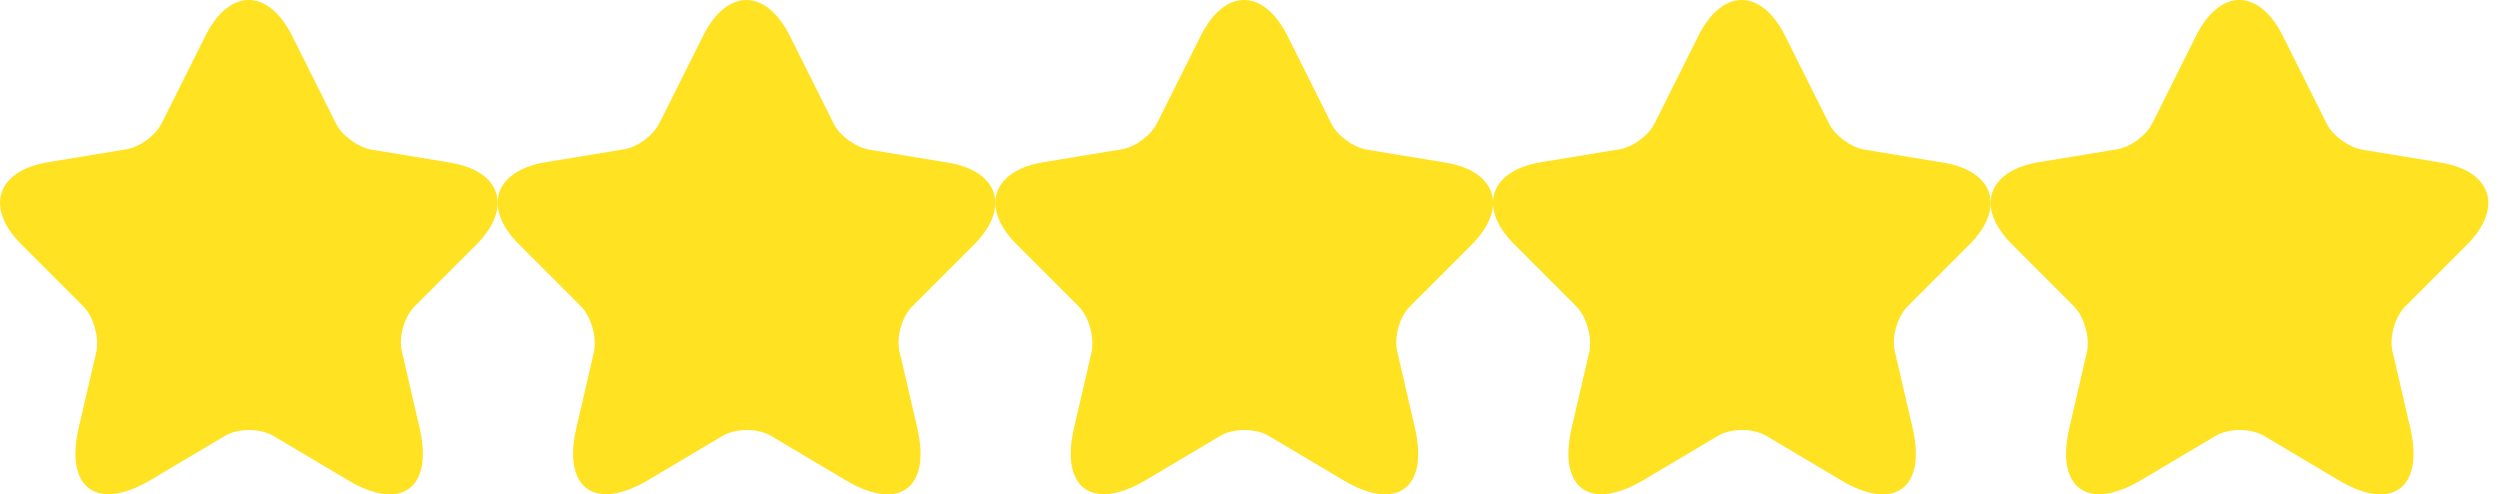 <svg width="177" height="35" viewBox="0 0 177 35" fill="none" xmlns="http://www.w3.org/2000/svg">
<path d="M20.679 2.53L23.784 8.74C24.202 9.599 25.325 10.414 26.272 10.59L31.888 11.515C35.478 12.11 36.315 14.709 33.738 17.308L29.356 21.69C28.629 22.417 28.21 23.848 28.453 24.883L29.708 30.301C30.699 34.574 28.409 36.247 24.643 34.001L19.379 30.874C18.432 30.301 16.847 30.301 15.9 30.874L10.636 34.001C6.87 36.225 4.58 34.574 5.571 30.301L6.826 24.883C7.024 23.826 6.606 22.395 5.879 21.668L1.496 17.285C-1.08 14.709 -0.243 12.11 3.346 11.493L8.962 10.568C9.909 10.414 11.033 9.577 11.451 8.718L14.556 2.508C16.252 -0.84 18.983 -0.84 20.679 2.53Z" fill="#FFE221"/>
<path d="M55.913 2.53L59.018 8.74C59.437 9.599 60.56 10.414 61.507 10.59L67.123 11.515C70.713 12.11 71.55 14.709 68.973 17.308L64.59 21.69C63.864 22.417 63.445 23.848 63.687 24.883L64.943 30.301C65.934 34.574 63.643 36.247 59.877 34.001L54.614 30.874C53.667 30.301 52.081 30.301 51.134 30.874L45.871 34.001C42.105 36.225 39.814 34.574 40.805 30.301L42.061 24.883C42.259 23.826 41.84 22.395 41.114 21.668L36.731 17.285C34.154 14.709 34.991 12.11 38.581 11.493L44.197 10.568C45.144 10.414 46.267 9.577 46.685 8.718L49.791 2.508C51.487 -0.84 54.217 -0.84 55.913 2.53Z" fill="#FFE221"/>
<path d="M91.148 2.53L94.253 8.74C94.671 9.599 95.795 10.414 96.742 10.59L102.358 11.515C105.947 12.11 106.784 14.709 104.208 17.308L99.825 21.69C99.098 22.417 98.68 23.848 98.922 24.883L100.177 30.301C101.168 34.574 98.878 36.247 95.112 34.001L89.849 30.874C88.901 30.301 87.316 30.301 86.369 30.874L81.105 34.001C77.339 36.225 75.049 34.574 76.04 30.301L77.295 24.883C77.493 23.826 77.075 22.395 76.348 21.668L71.966 17.285C69.389 14.709 70.226 12.11 73.816 11.493L79.431 10.568C80.379 10.414 81.502 9.577 81.92 8.718L85.025 2.508C86.721 -0.84 89.452 -0.84 91.148 2.53Z" fill="#FFE221"/>
<path d="M126.382 2.53L129.488 8.74C129.906 9.599 131.029 10.414 131.976 10.59L137.592 11.515C141.182 12.11 142.019 14.709 139.442 17.308L135.06 21.69C134.333 22.417 133.914 23.848 134.157 24.883L135.412 30.301C136.403 34.574 134.113 36.247 130.347 34.001L125.083 30.874C124.136 30.301 122.55 30.301 121.603 30.874L116.34 34.001C112.574 36.225 110.283 34.574 111.274 30.301L112.53 24.883C112.728 23.826 112.31 22.395 111.583 21.668L107.2 17.285C104.624 14.709 105.46 12.11 109.05 11.493L114.666 10.568C115.613 10.414 116.736 9.577 117.155 8.718L120.26 2.508C121.956 -0.84 124.687 -0.84 126.382 2.53Z" fill="#FFE221"/>
<path d="M161.617 2.53L164.722 8.74C165.141 9.599 166.264 10.414 167.211 10.59L172.827 11.515C176.417 12.11 177.253 14.709 174.677 17.308L170.294 21.69C169.567 22.417 169.149 23.848 169.391 24.883L170.647 30.301C171.638 34.574 169.347 36.247 165.581 34.001L160.318 30.874C159.371 30.301 157.785 30.301 156.838 30.874L151.575 34.001C147.808 36.225 145.518 34.574 146.509 30.301L147.764 24.883C147.963 23.826 147.544 22.395 146.817 21.668L142.435 17.285C139.858 14.709 140.695 12.11 144.285 11.493L149.901 10.568C150.848 10.414 151.971 9.577 152.389 8.718L155.495 2.508C157.19 -0.84 159.921 -0.84 161.617 2.53Z" fill="#FFE221"/>
</svg>
